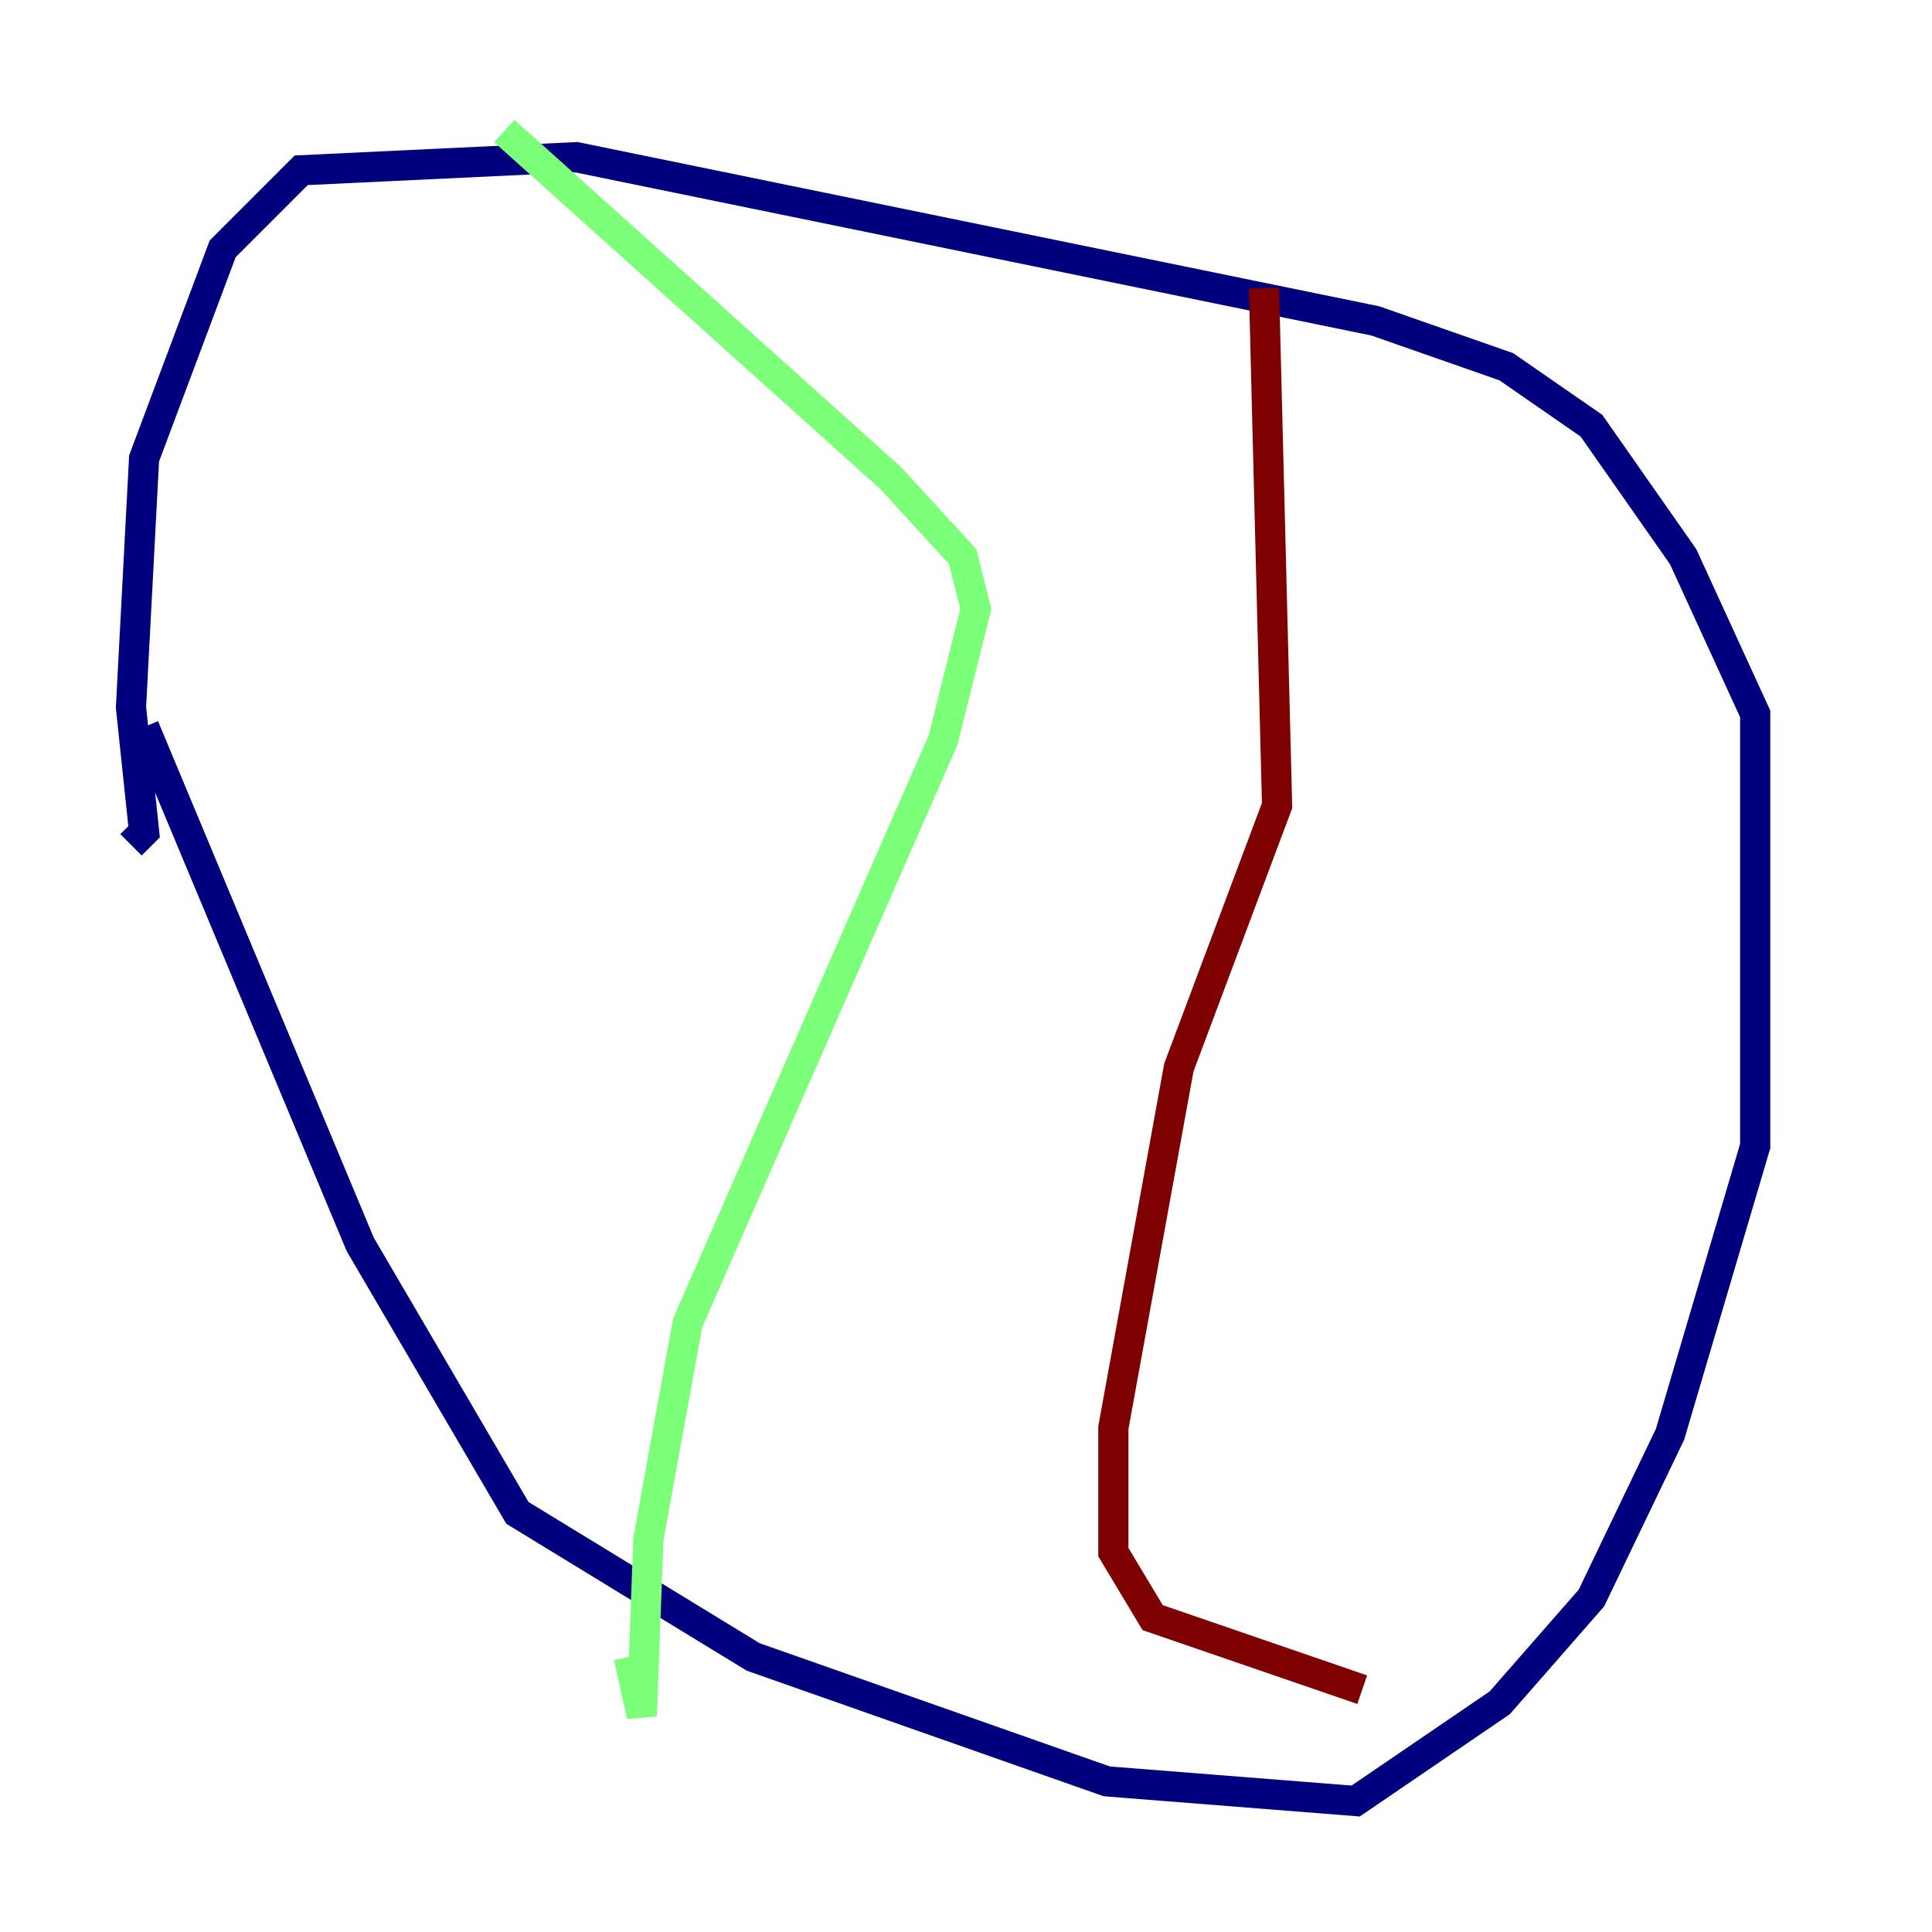 <?xml version="1.0" encoding="utf-8" ?>
<svg baseProfile="tiny" height="128" version="1.2" viewBox="0,0,128,128" width="128" xmlns="http://www.w3.org/2000/svg" xmlns:ev="http://www.w3.org/2001/xml-events" xmlns:xlink="http://www.w3.org/1999/xlink"><defs /><polyline fill="none" points="9.546,48.163 23.864,82.441 34.278,100.231 49.898,109.776 73.329,118.02 89.817,119.322 99.363,112.814 105.437,105.871 110.644,95.024 116.285,75.932 116.285,47.295 111.512,36.881 105.437,28.203 99.797,24.298 91.119,21.261 38.183,10.414 19.959,11.281 14.752,16.488 9.546,30.373 8.678,46.861 9.546,55.105 8.678,55.973" stroke="#00007f" stroke-width="2" /><polyline fill="none" points="33.41,8.678 59.01,31.675 63.783,36.881 64.651,40.352 62.481,49.031 45.559,87.647 42.956,101.966 42.522,113.681 41.654,109.776" stroke="#7cff79" stroke-width="2" /><polyline fill="none" points="83.742,19.091 84.61,53.37 78.102,70.725 73.763,94.59 73.763,102.834 76.366,107.173 90.251,111.946" stroke="#7f0000" stroke-width="2" /></svg>